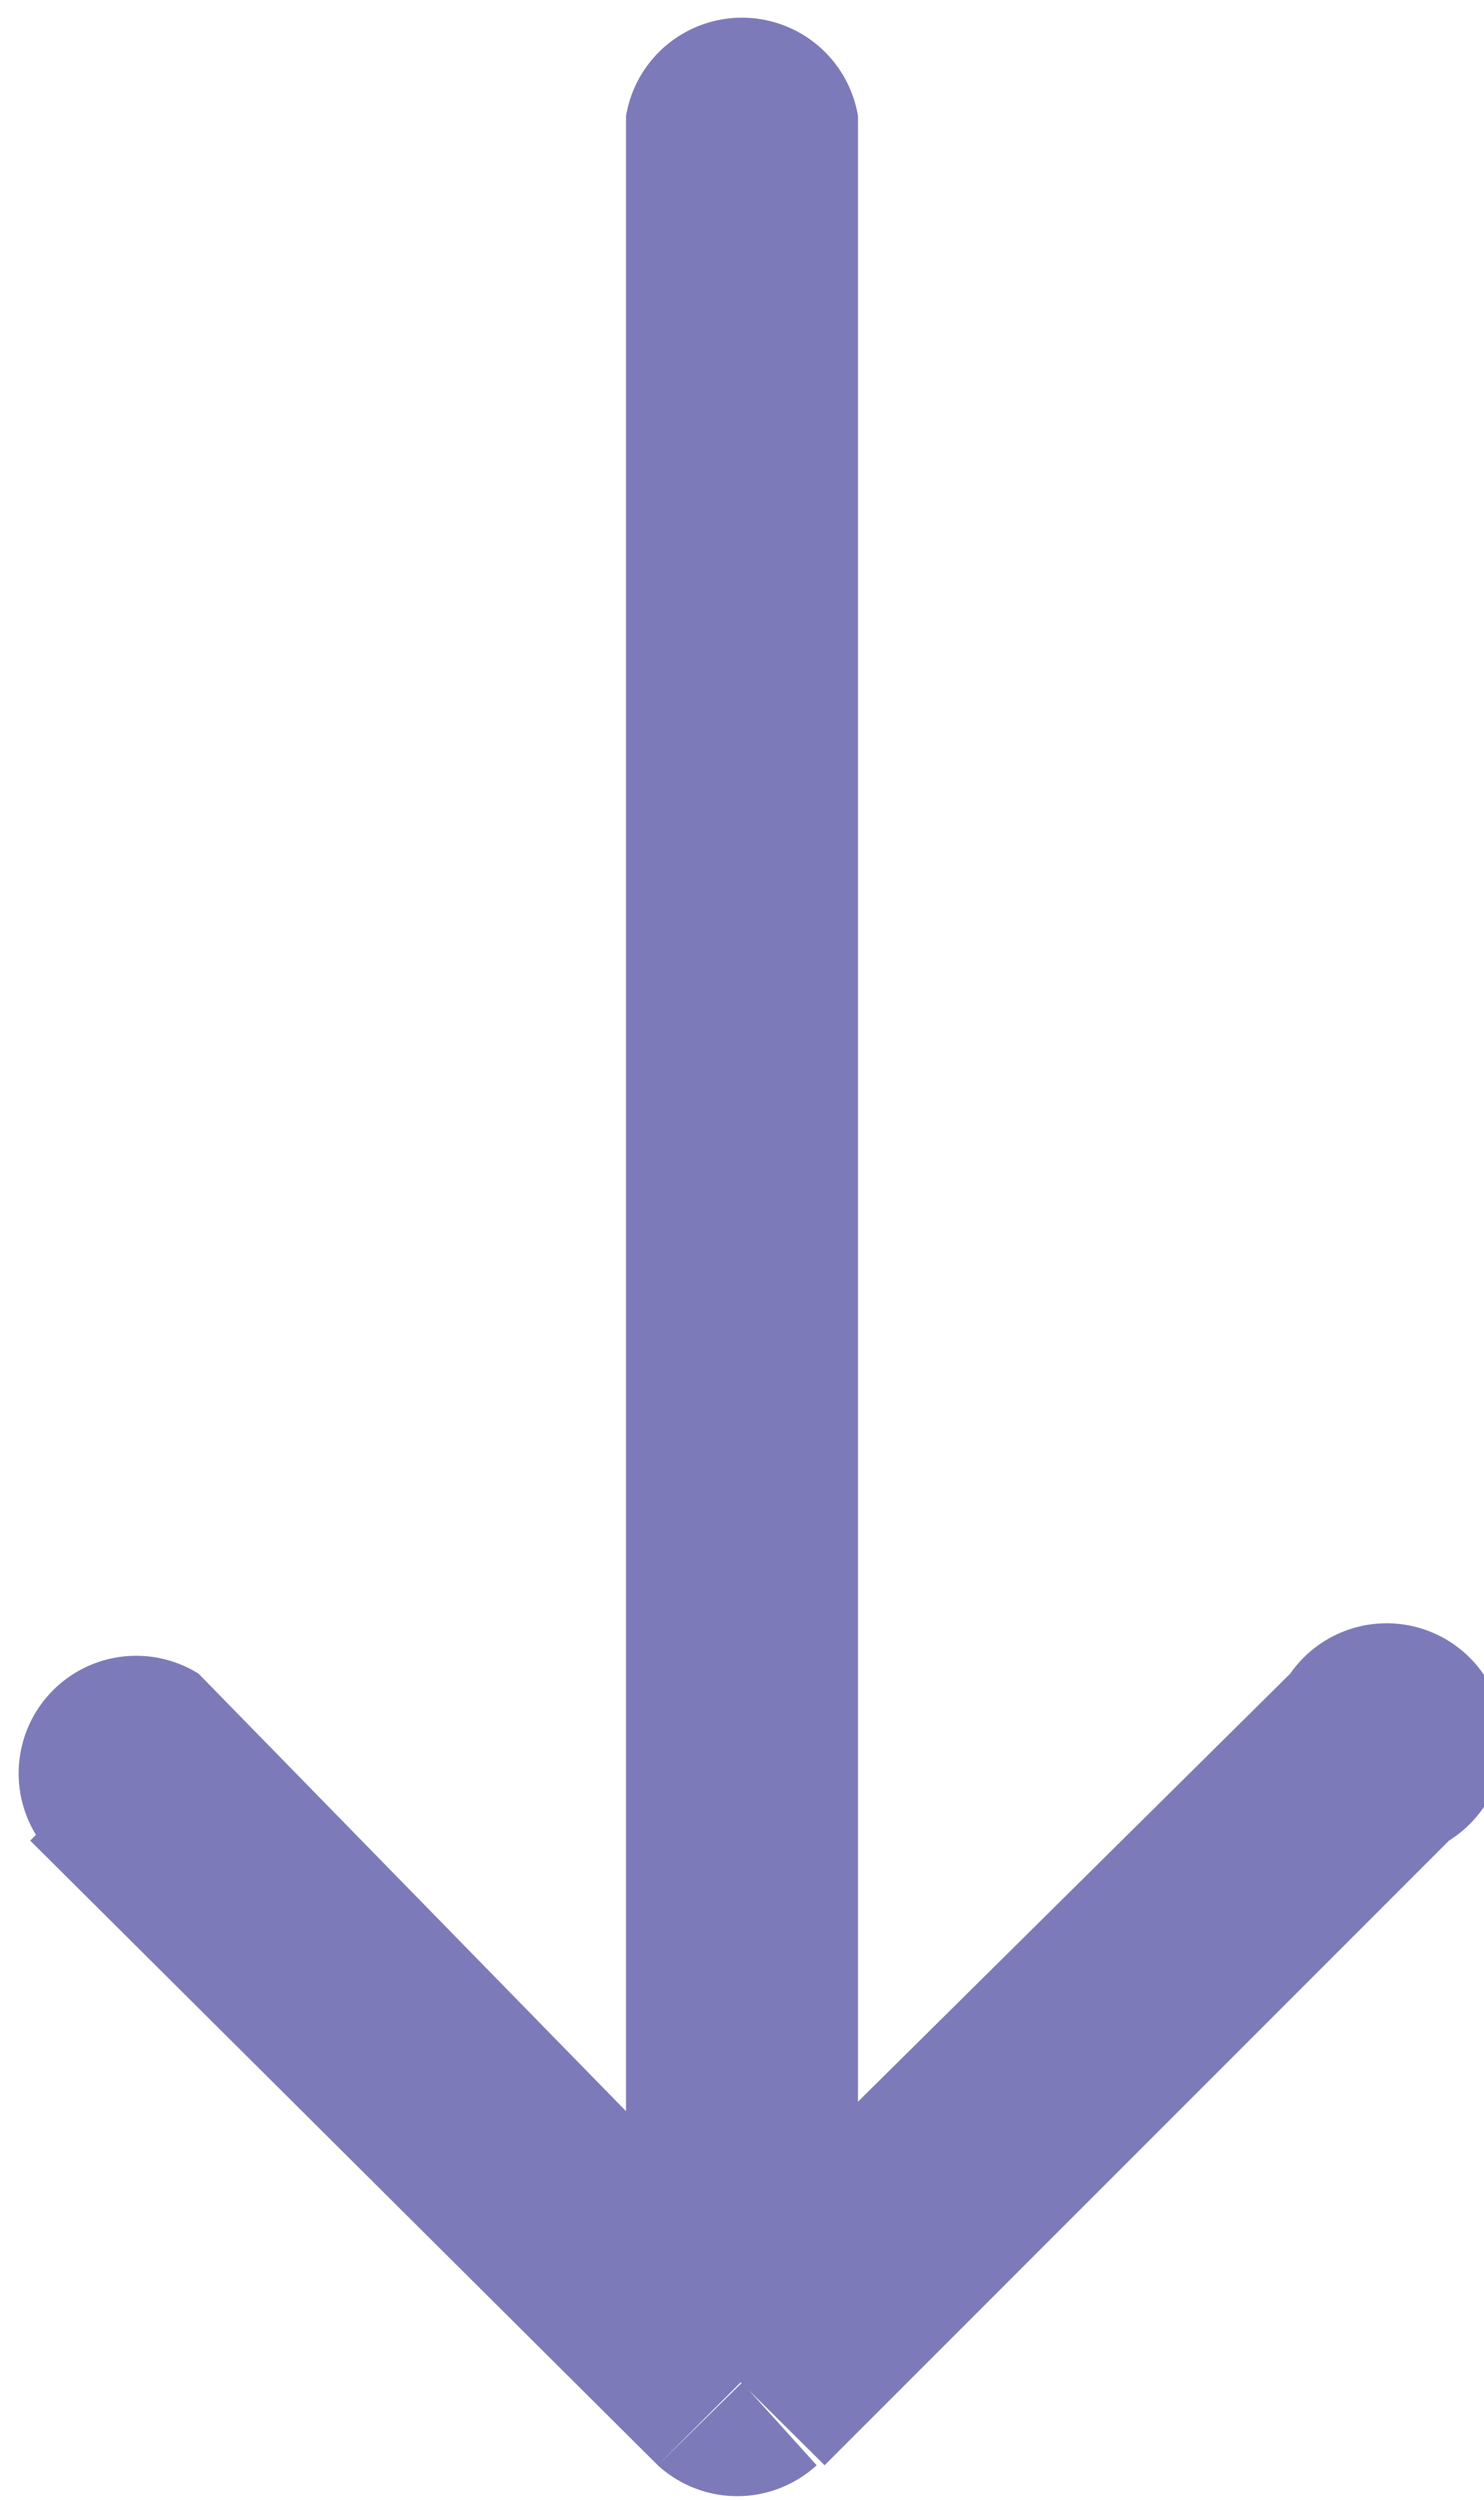 <svg id="Layer_1" data-name="Layer 1" xmlns="http://www.w3.org/2000/svg" viewBox="0 0 9.34 15.73"><defs><style>.cls-1{fill:#7d7ab9;}</style></defs><title>icon</title><path class="cls-1" d="M5.46,15.08V.82H4V15.08Zm-.21.52,3.93-3.93-1-1.05L4.2,14.56Zm-5-3.93L4.2,15.6l1-1L1.31,10.62ZM5.46.82A.74.74,0,0,0,4,.82ZM9.18,11.67a.74.74,0,1,0-1-1.05ZM4.73,15.08l-.53.52a.74.74,0,0,0,1,0ZM1.31,10.62a.74.74,0,0,0-1,1.05Z" transform="translate(-0.06 -0.09)"/></svg>